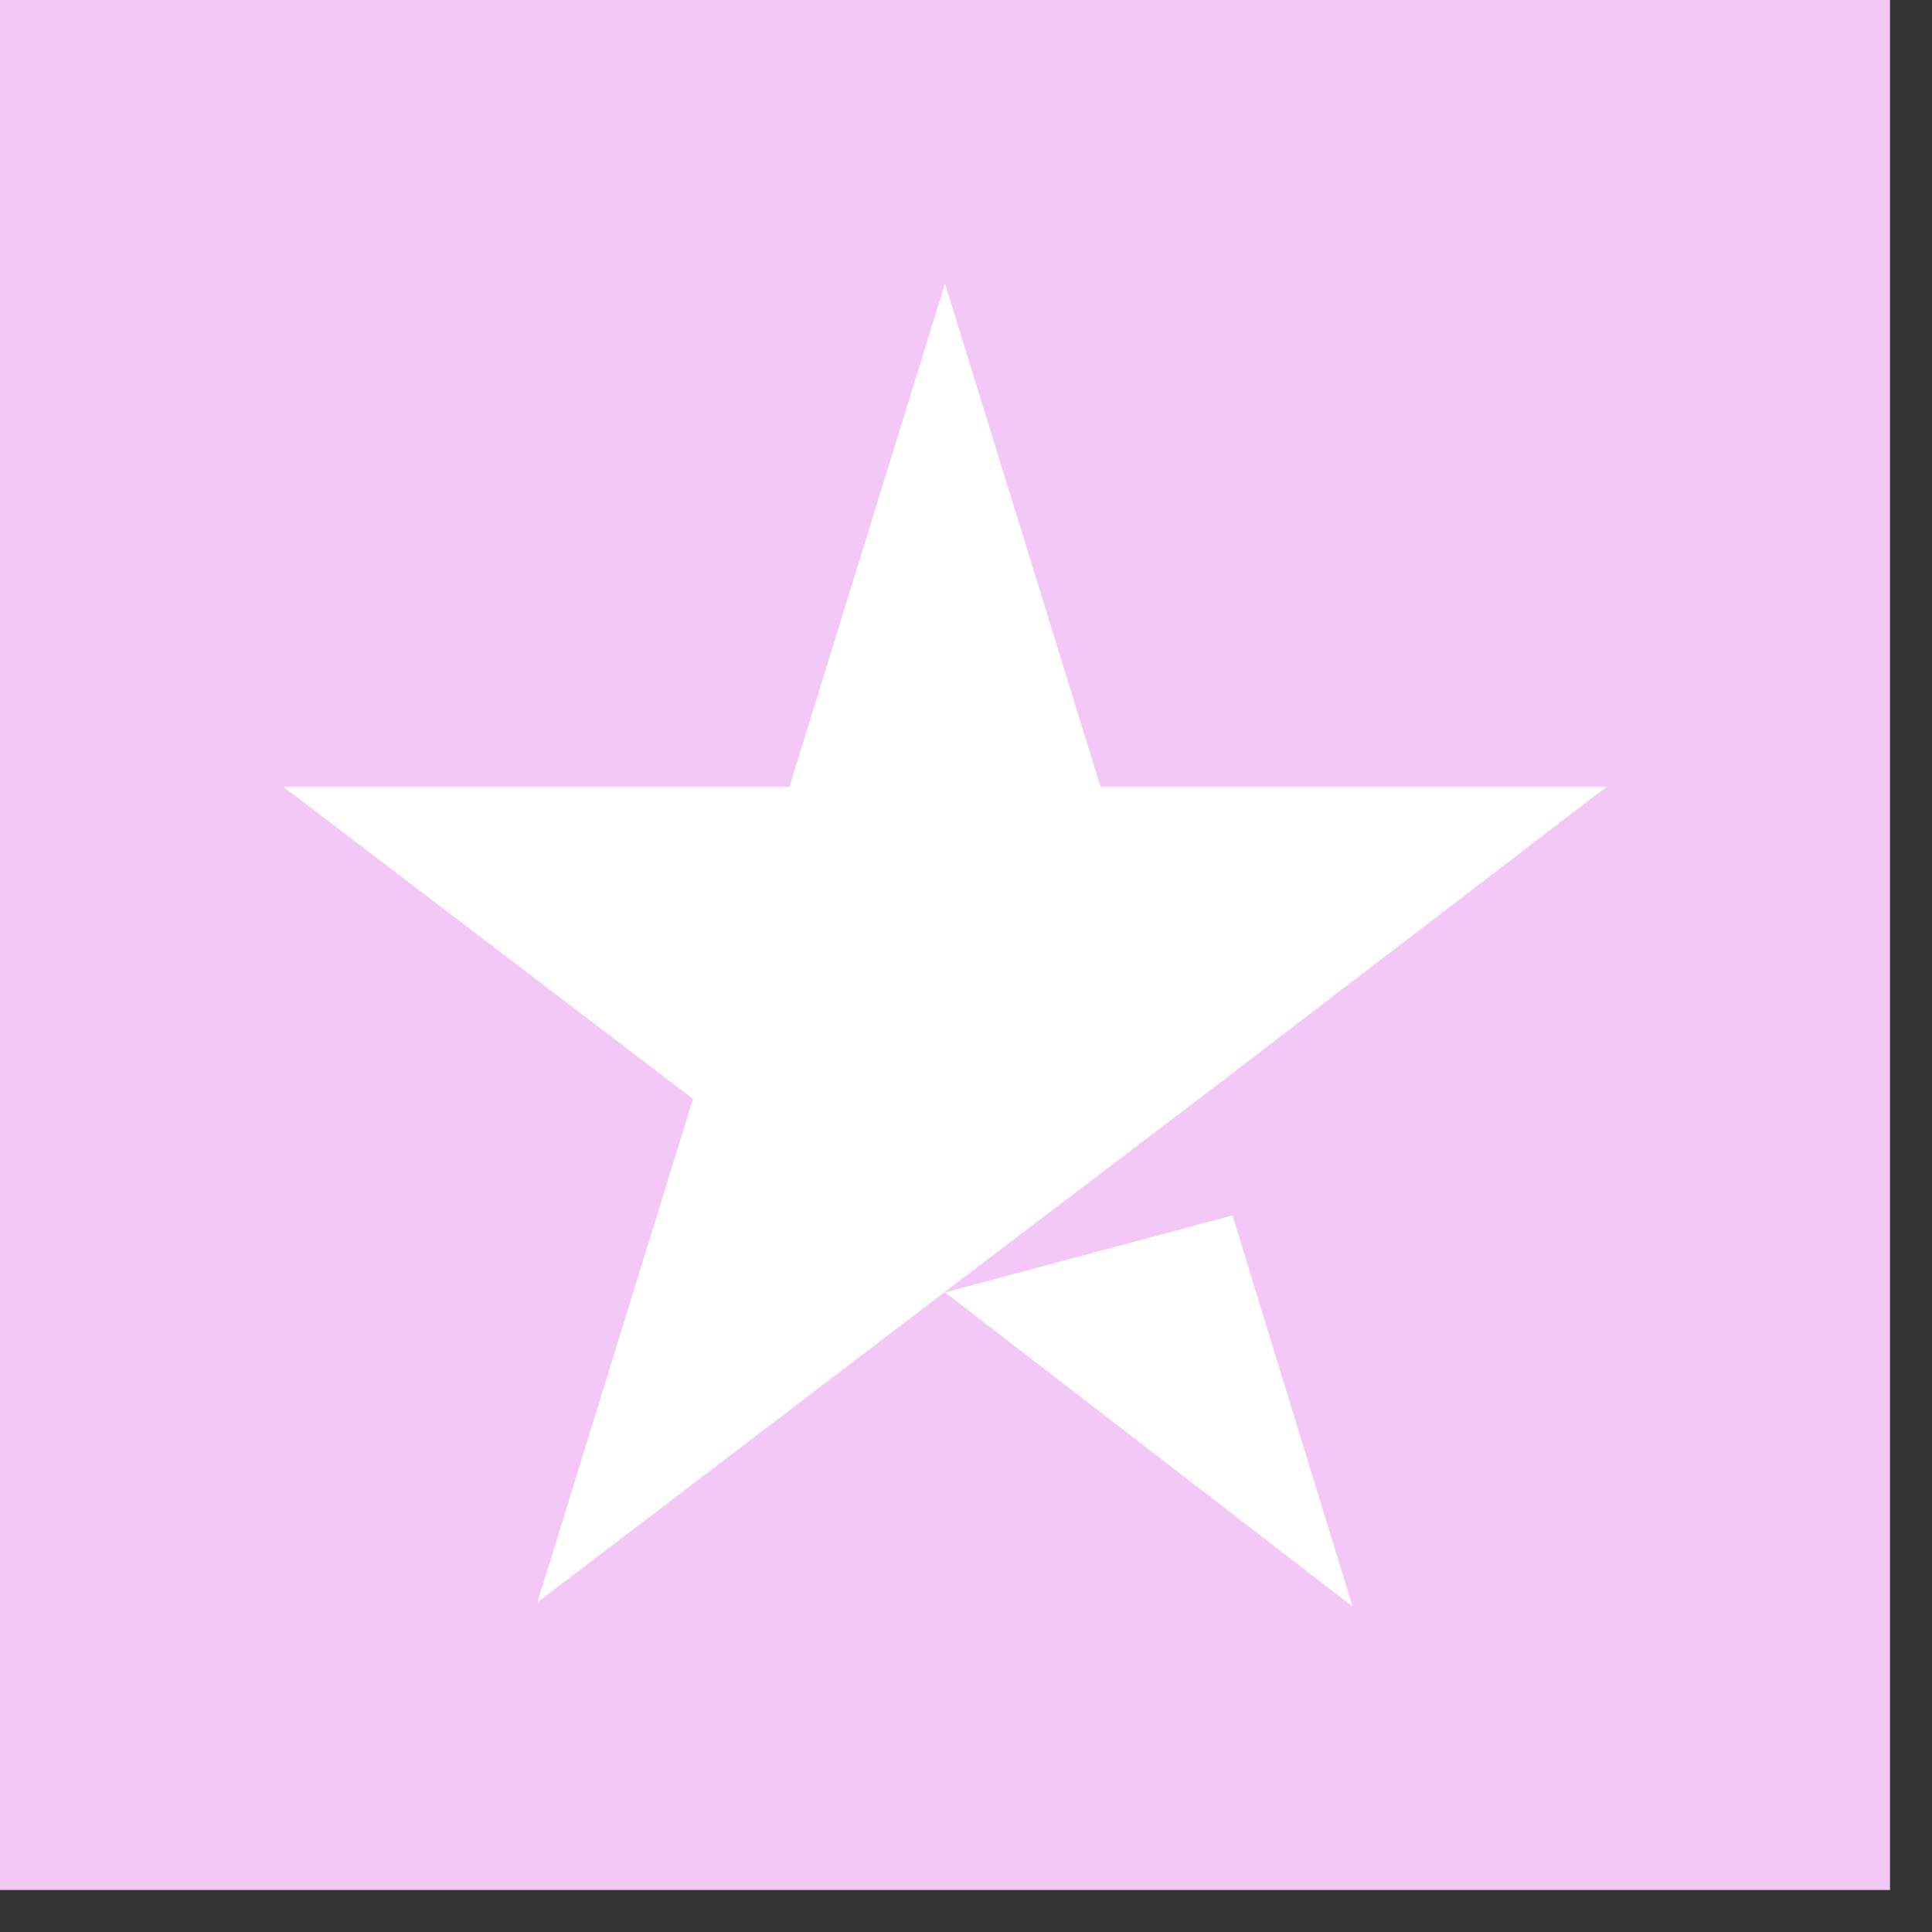 <svg width="23" height="23" viewBox="0 0 23 23" fill="none" xmlns="http://www.w3.org/2000/svg">
<rect x="0" y="0" width="23" height="23" fill="#333333" stroke="none"/>
<rect width="22.5" height="22.5" fill="#F3C8F7"/>
<path d="M11.25 15.386L14.672 14.469L16.102 19.125L11.25 15.386ZM19.125 9.368H13.102L11.25 3.375L9.398 9.368H3.375L8.25 13.082L6.398 19.076L11.273 15.361L14.273 13.082L19.125 9.368Z" fill="white"/>
</svg>
